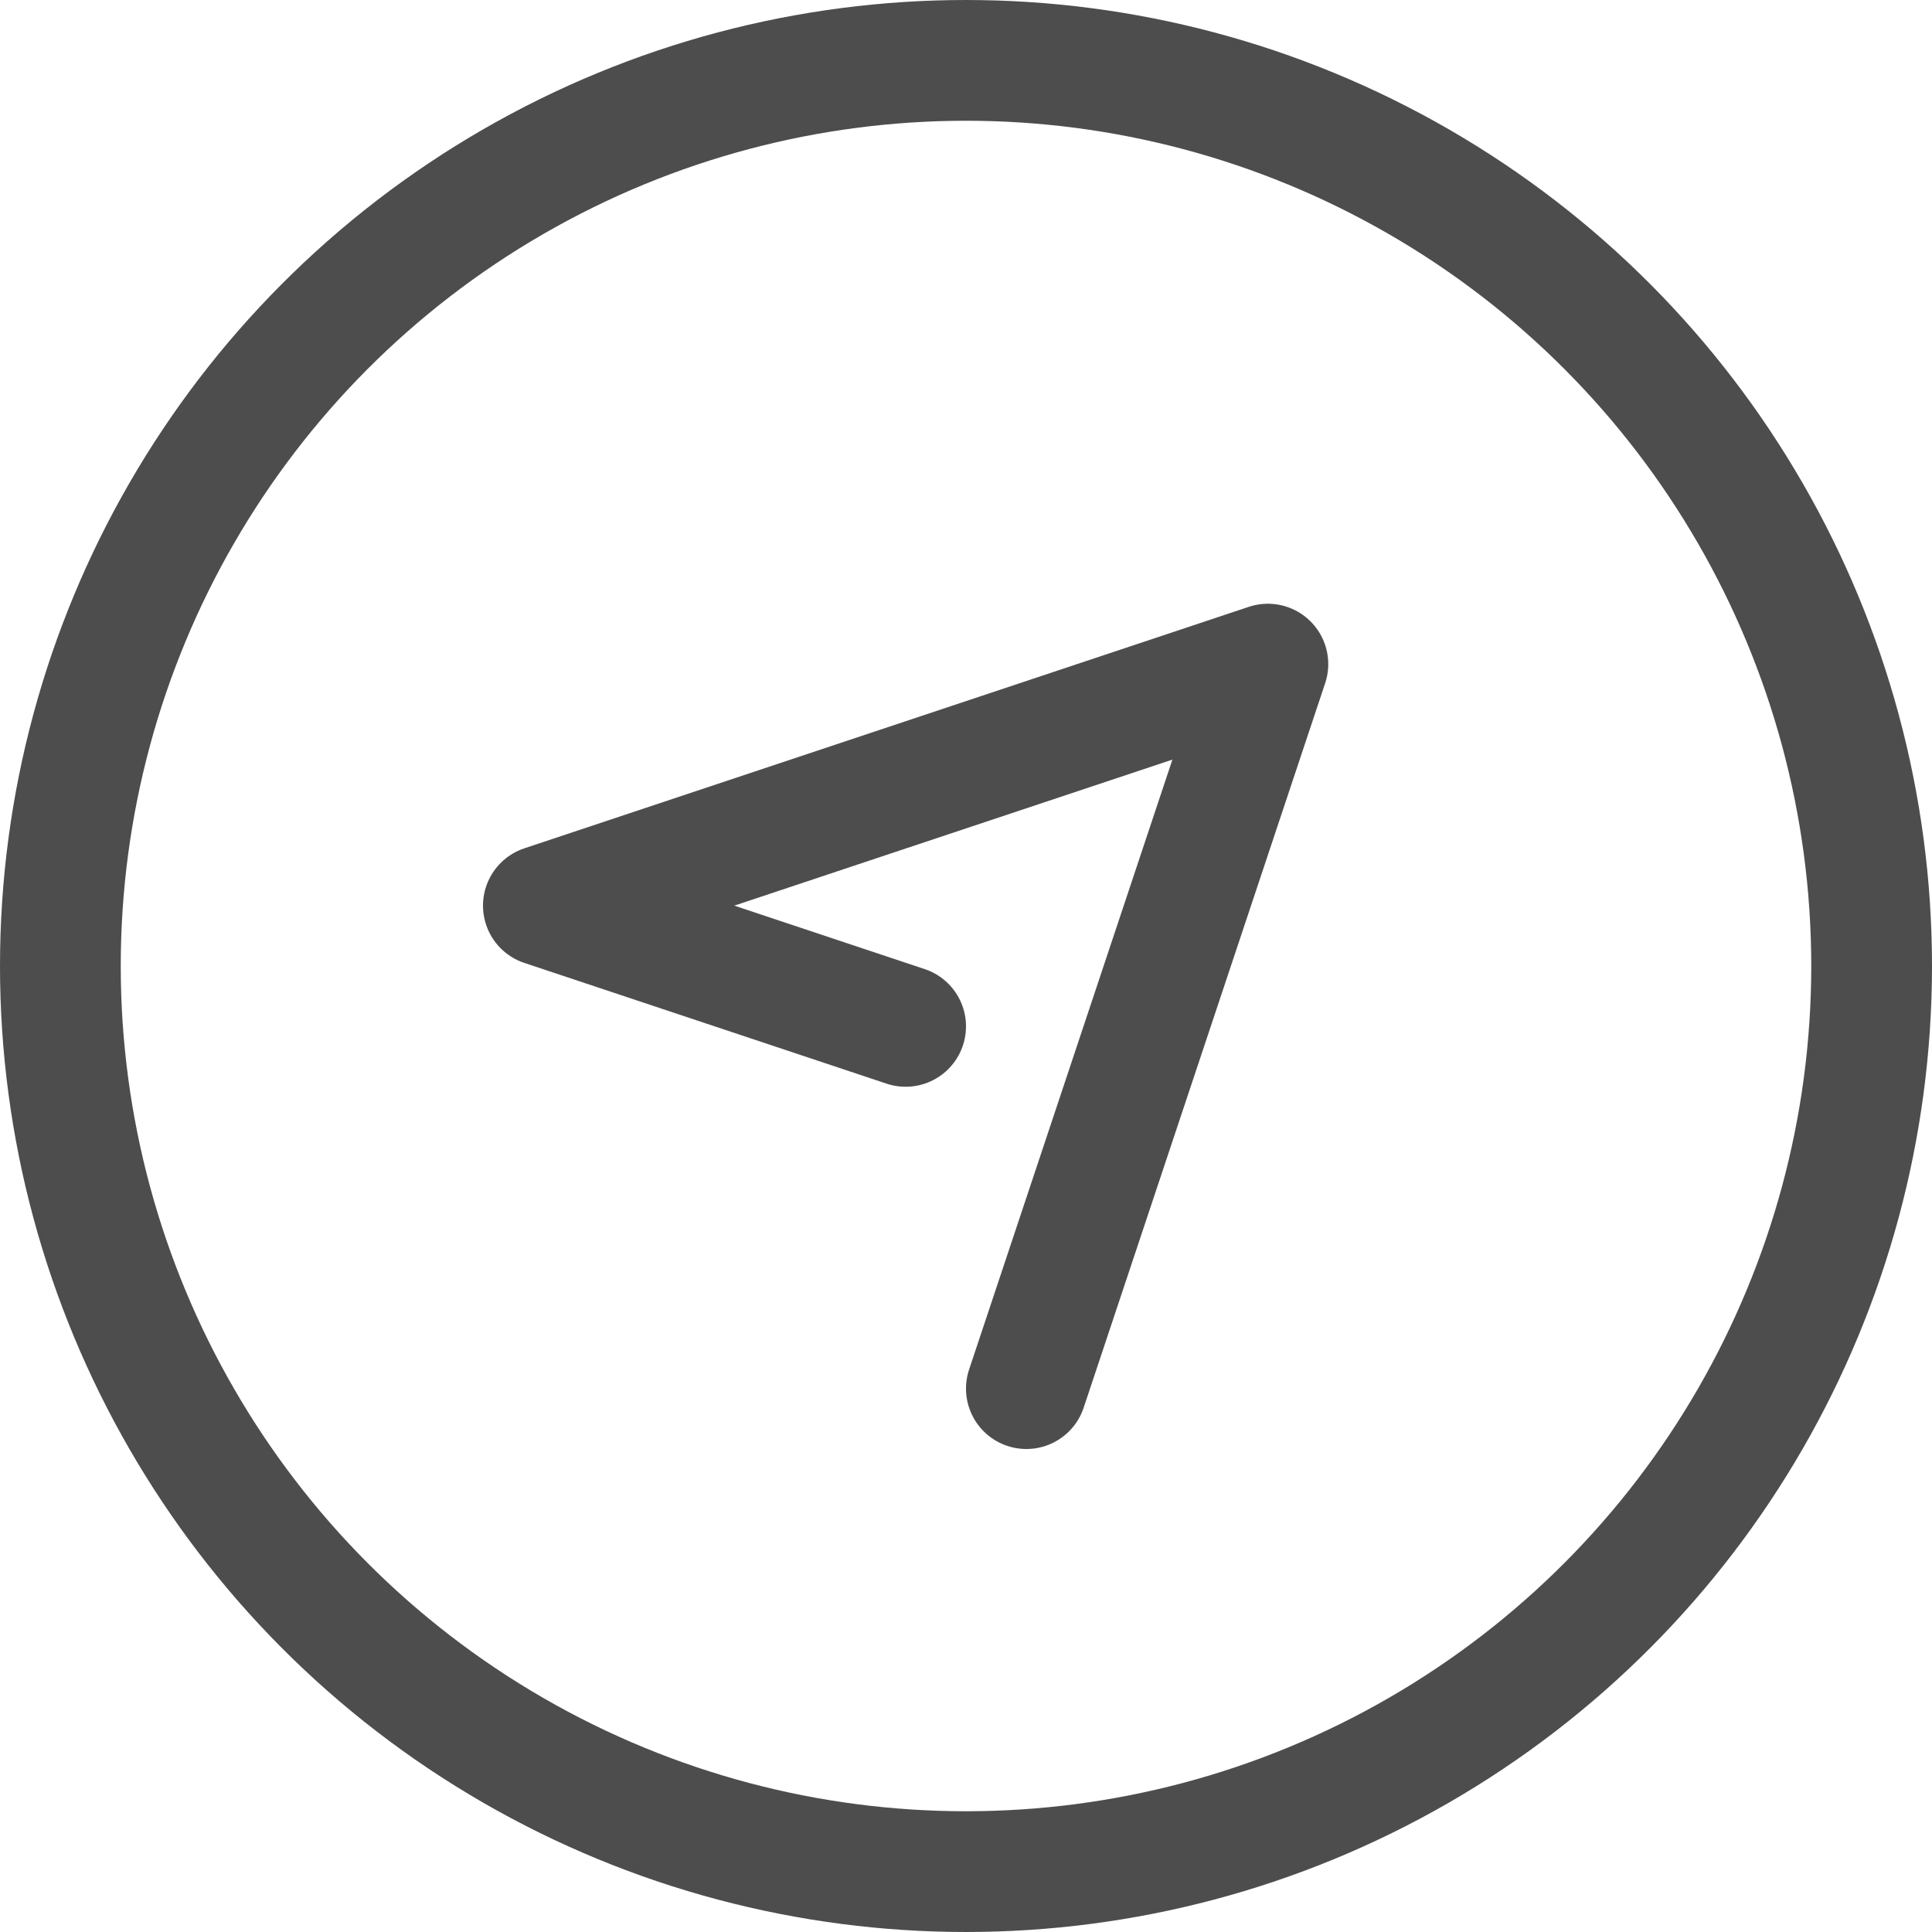 <svg height="32" viewBox="0 0 32 32" width="32" xmlns="http://www.w3.org/2000/svg"><g style="stroke:#4d4d4d;stroke-width:2;fill:none;fill-rule:evenodd;stroke-linecap:round;stroke-linejoin:round"><circle cx="16" cy="16" r="15"/><path d="m17 23 4-12-12 4 6 2"/></g></svg>